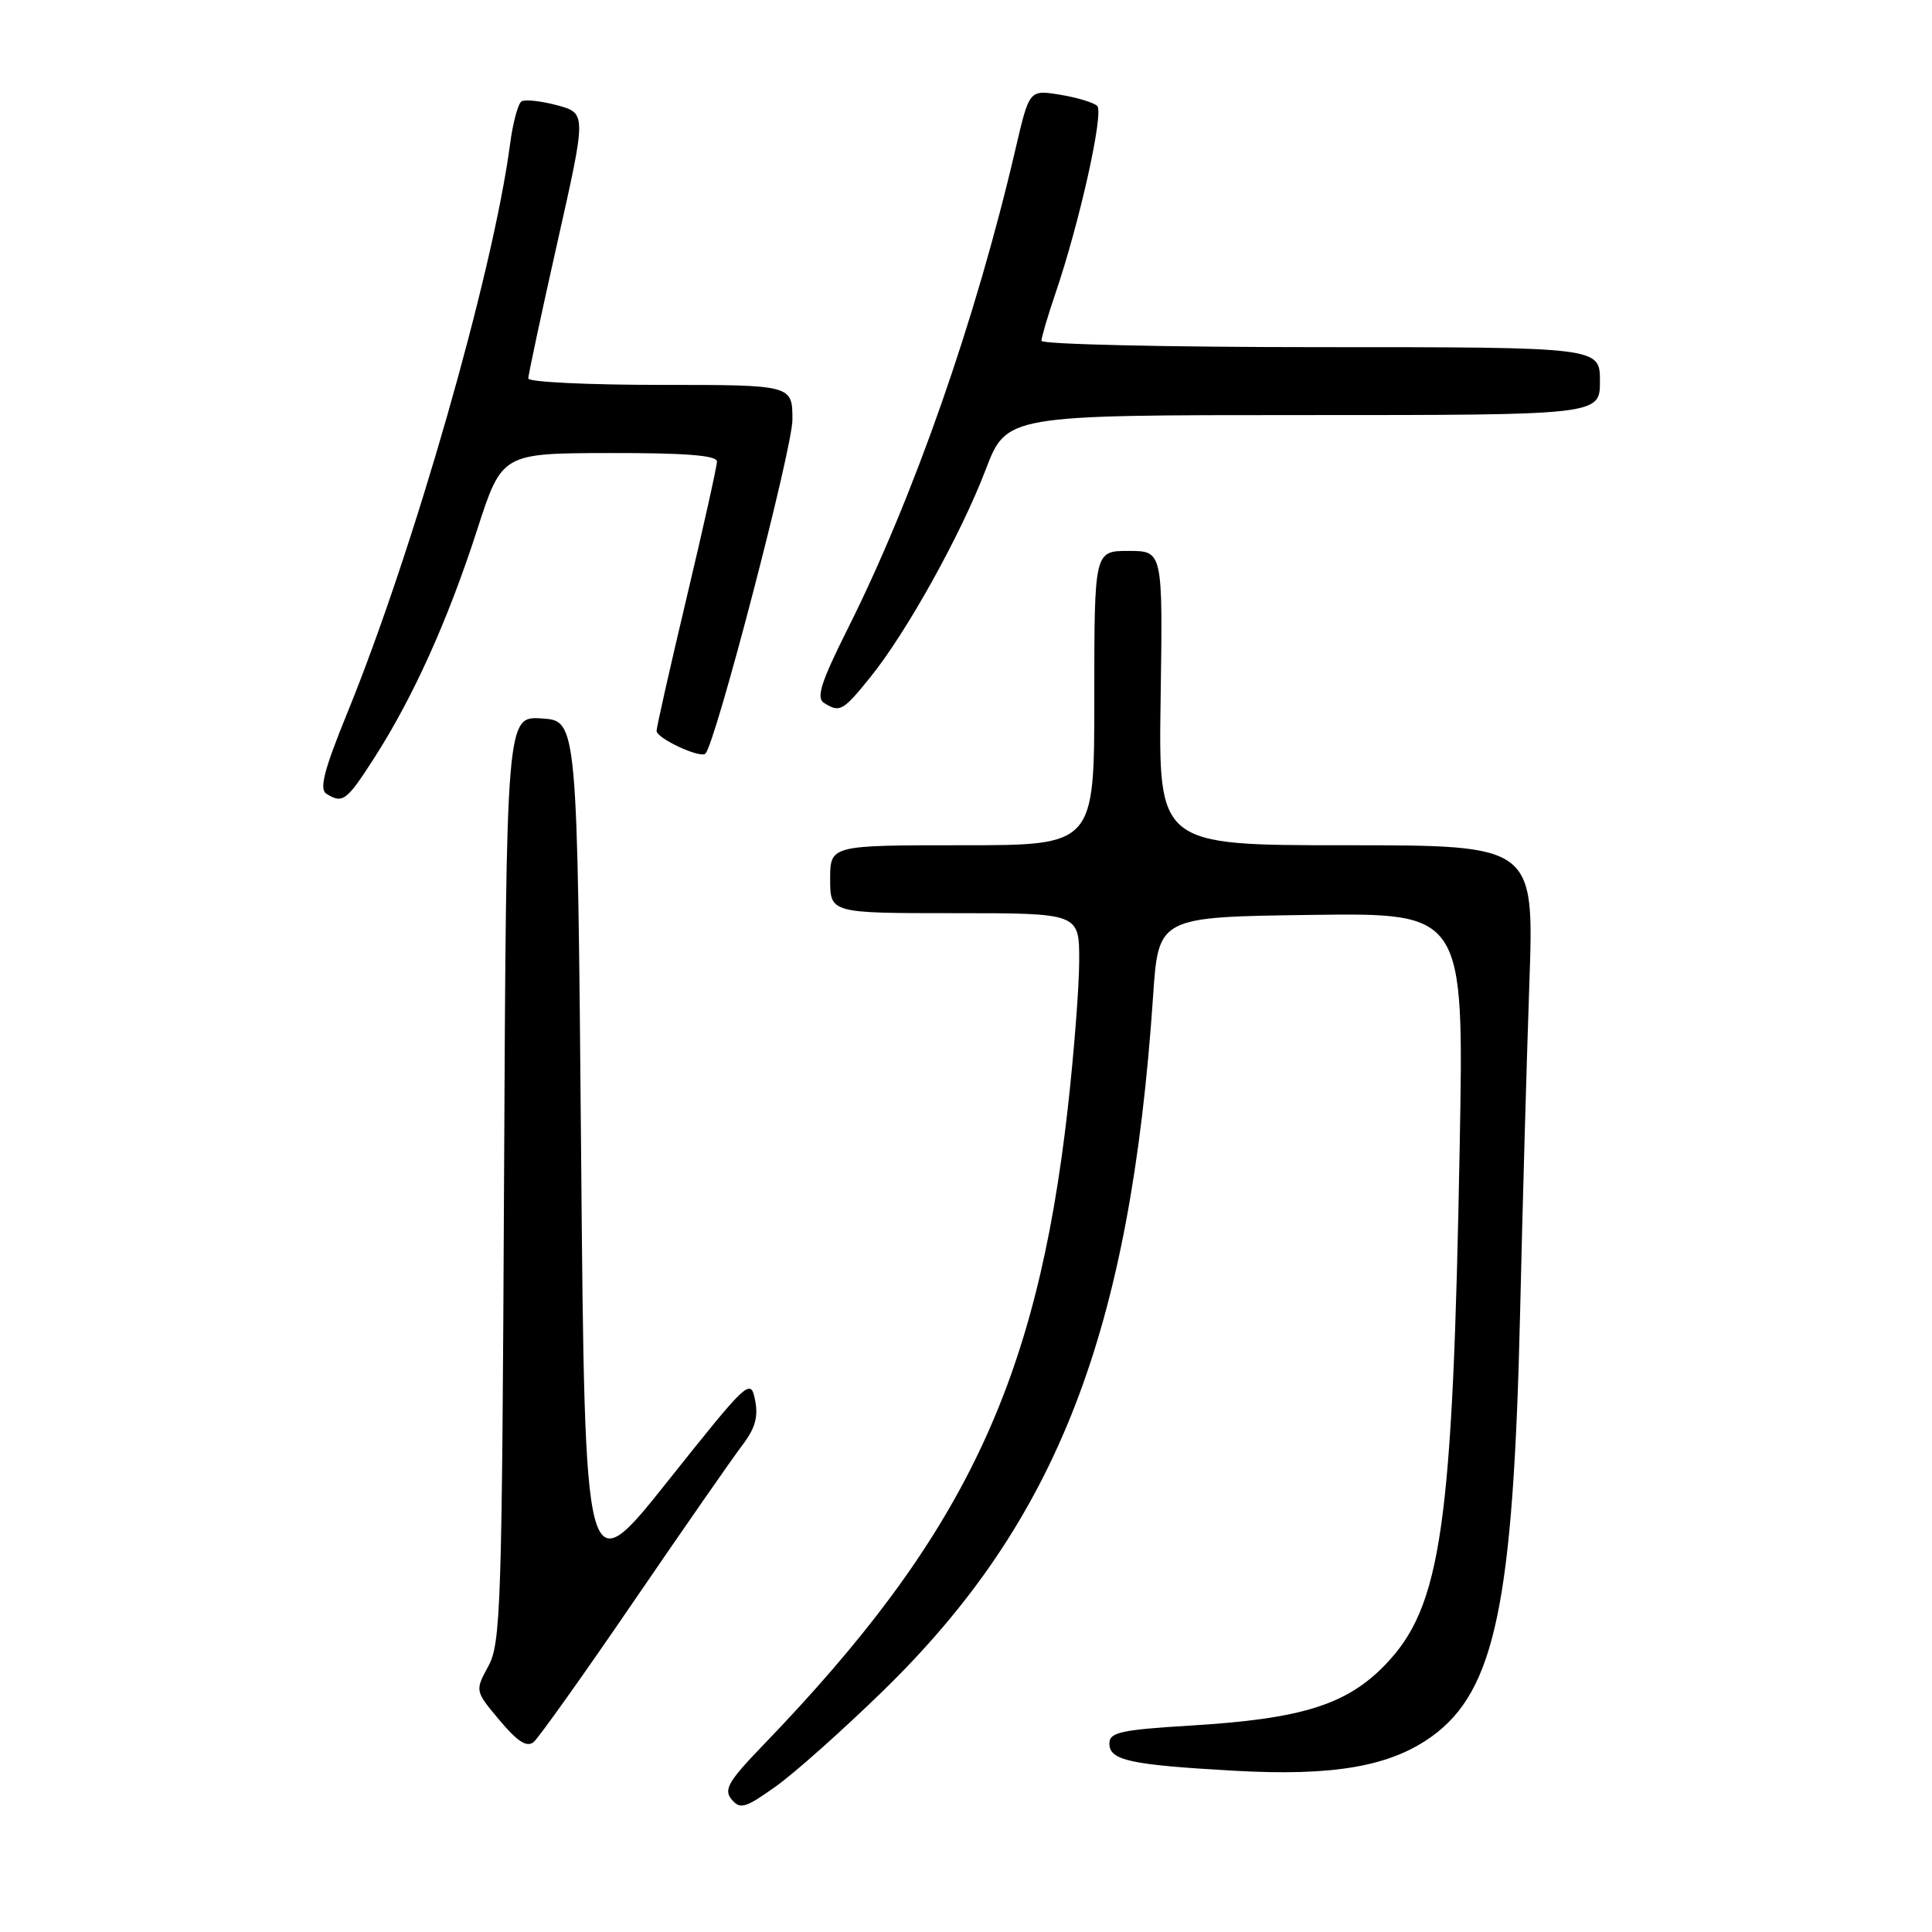 <?xml version="1.0" encoding="UTF-8" standalone="no"?>
<!DOCTYPE svg PUBLIC "-//W3C//DTD SVG 1.1//EN" "http://www.w3.org/Graphics/SVG/1.1/DTD/svg11.dtd" >
<svg xmlns="http://www.w3.org/2000/svg" xmlns:xlink="http://www.w3.org/1999/xlink" version="1.1" viewBox="0 0 256 256">
 <g >
 <path fill="currentColor"
d=" M 117.06 224.00 C 140.07 201.55 149.77 176.59 152.79 132.00 C 153.50 121.50 153.50 121.50 173.74 121.23 C 193.98 120.96 193.98 120.96 193.42 151.73 C 192.51 202.36 191.00 212.85 183.57 220.57 C 178.45 225.89 172.51 227.75 157.85 228.64 C 148.48 229.21 147.00 229.54 147.00 231.03 C 147.00 233.26 149.71 233.85 163.50 234.63 C 176.67 235.38 184.23 234.07 189.76 230.06 C 198.11 224.01 200.53 212.35 201.42 174.00 C 201.74 159.97 202.30 140.29 202.65 130.25 C 203.28 112.00 203.28 112.00 178.39 112.00 C 153.50 112.00 153.50 112.00 153.79 92.50 C 154.08 73.00 154.08 73.00 149.54 73.00 C 145.00 73.00 145.00 73.00 145.00 92.50 C 145.00 112.00 145.00 112.00 127.50 112.00 C 110.00 112.00 110.00 112.00 110.00 116.50 C 110.00 121.00 110.00 121.00 126.50 121.00 C 143.00 121.00 143.00 121.00 143.00 127.25 C 143.00 130.69 142.31 139.57 141.47 147.00 C 137.34 183.42 127.60 203.77 101.16 231.20 C 96.51 236.02 95.86 237.13 96.94 238.43 C 98.07 239.79 98.75 239.59 102.77 236.73 C 105.27 234.96 111.70 229.22 117.06 224.00 Z  M 84.00 212.15 C 90.64 202.44 97.10 193.15 98.36 191.50 C 100.07 189.26 100.50 187.74 100.05 185.50 C 99.46 182.58 99.14 182.88 88.47 196.28 C 77.50 210.06 77.50 210.06 77.00 152.78 C 76.50 95.50 76.50 95.50 71.79 95.20 C 67.09 94.89 67.09 94.89 66.79 156.20 C 66.52 212.85 66.36 217.75 64.71 220.77 C 62.93 224.05 62.93 224.05 66.20 227.95 C 68.59 230.79 69.81 231.57 70.71 230.83 C 71.38 230.27 77.37 221.86 84.00 212.15 Z  M 49.66 100.32 C 54.78 92.32 59.35 82.17 63.20 70.28 C 66.50 60.06 66.50 60.06 80.75 60.03 C 90.82 60.01 95.00 60.34 95.00 61.15 C 95.00 61.78 93.20 69.87 91.00 79.12 C 88.80 88.38 87.00 96.35 87.00 96.85 C 87.00 97.83 92.80 100.53 93.47 99.86 C 94.82 98.51 105.00 59.44 105.00 55.62 C 105.00 51.00 105.00 51.00 87.50 51.00 C 77.88 51.00 70.00 50.62 70.00 50.15 C 70.00 49.68 71.73 41.58 73.85 32.15 C 77.71 15.00 77.71 15.00 73.83 13.95 C 71.70 13.38 69.57 13.15 69.11 13.43 C 68.64 13.72 67.95 16.29 67.58 19.14 C 65.32 36.18 54.81 72.89 46.03 94.44 C 42.95 101.99 42.28 104.56 43.24 105.17 C 45.41 106.54 45.93 106.15 49.66 100.32 Z  M 115.31 89.75 C 120.10 83.83 127.31 70.87 130.60 62.25 C 133.37 55.00 133.37 55.00 172.69 55.00 C 212.00 55.00 212.00 55.00 212.00 50.50 C 212.00 46.00 212.00 46.00 175.00 46.00 C 154.65 46.00 138.00 45.62 138.00 45.16 C 138.00 44.69 138.83 41.88 139.84 38.91 C 143.06 29.48 146.30 14.90 145.38 14.03 C 144.90 13.58 142.68 12.91 140.45 12.55 C 136.39 11.89 136.39 11.89 134.57 19.70 C 129.30 42.35 121.06 65.90 112.29 83.39 C 108.80 90.36 108.13 92.46 109.17 93.13 C 111.28 94.46 111.67 94.25 115.31 89.75 Z "/>
</g>
</svg>